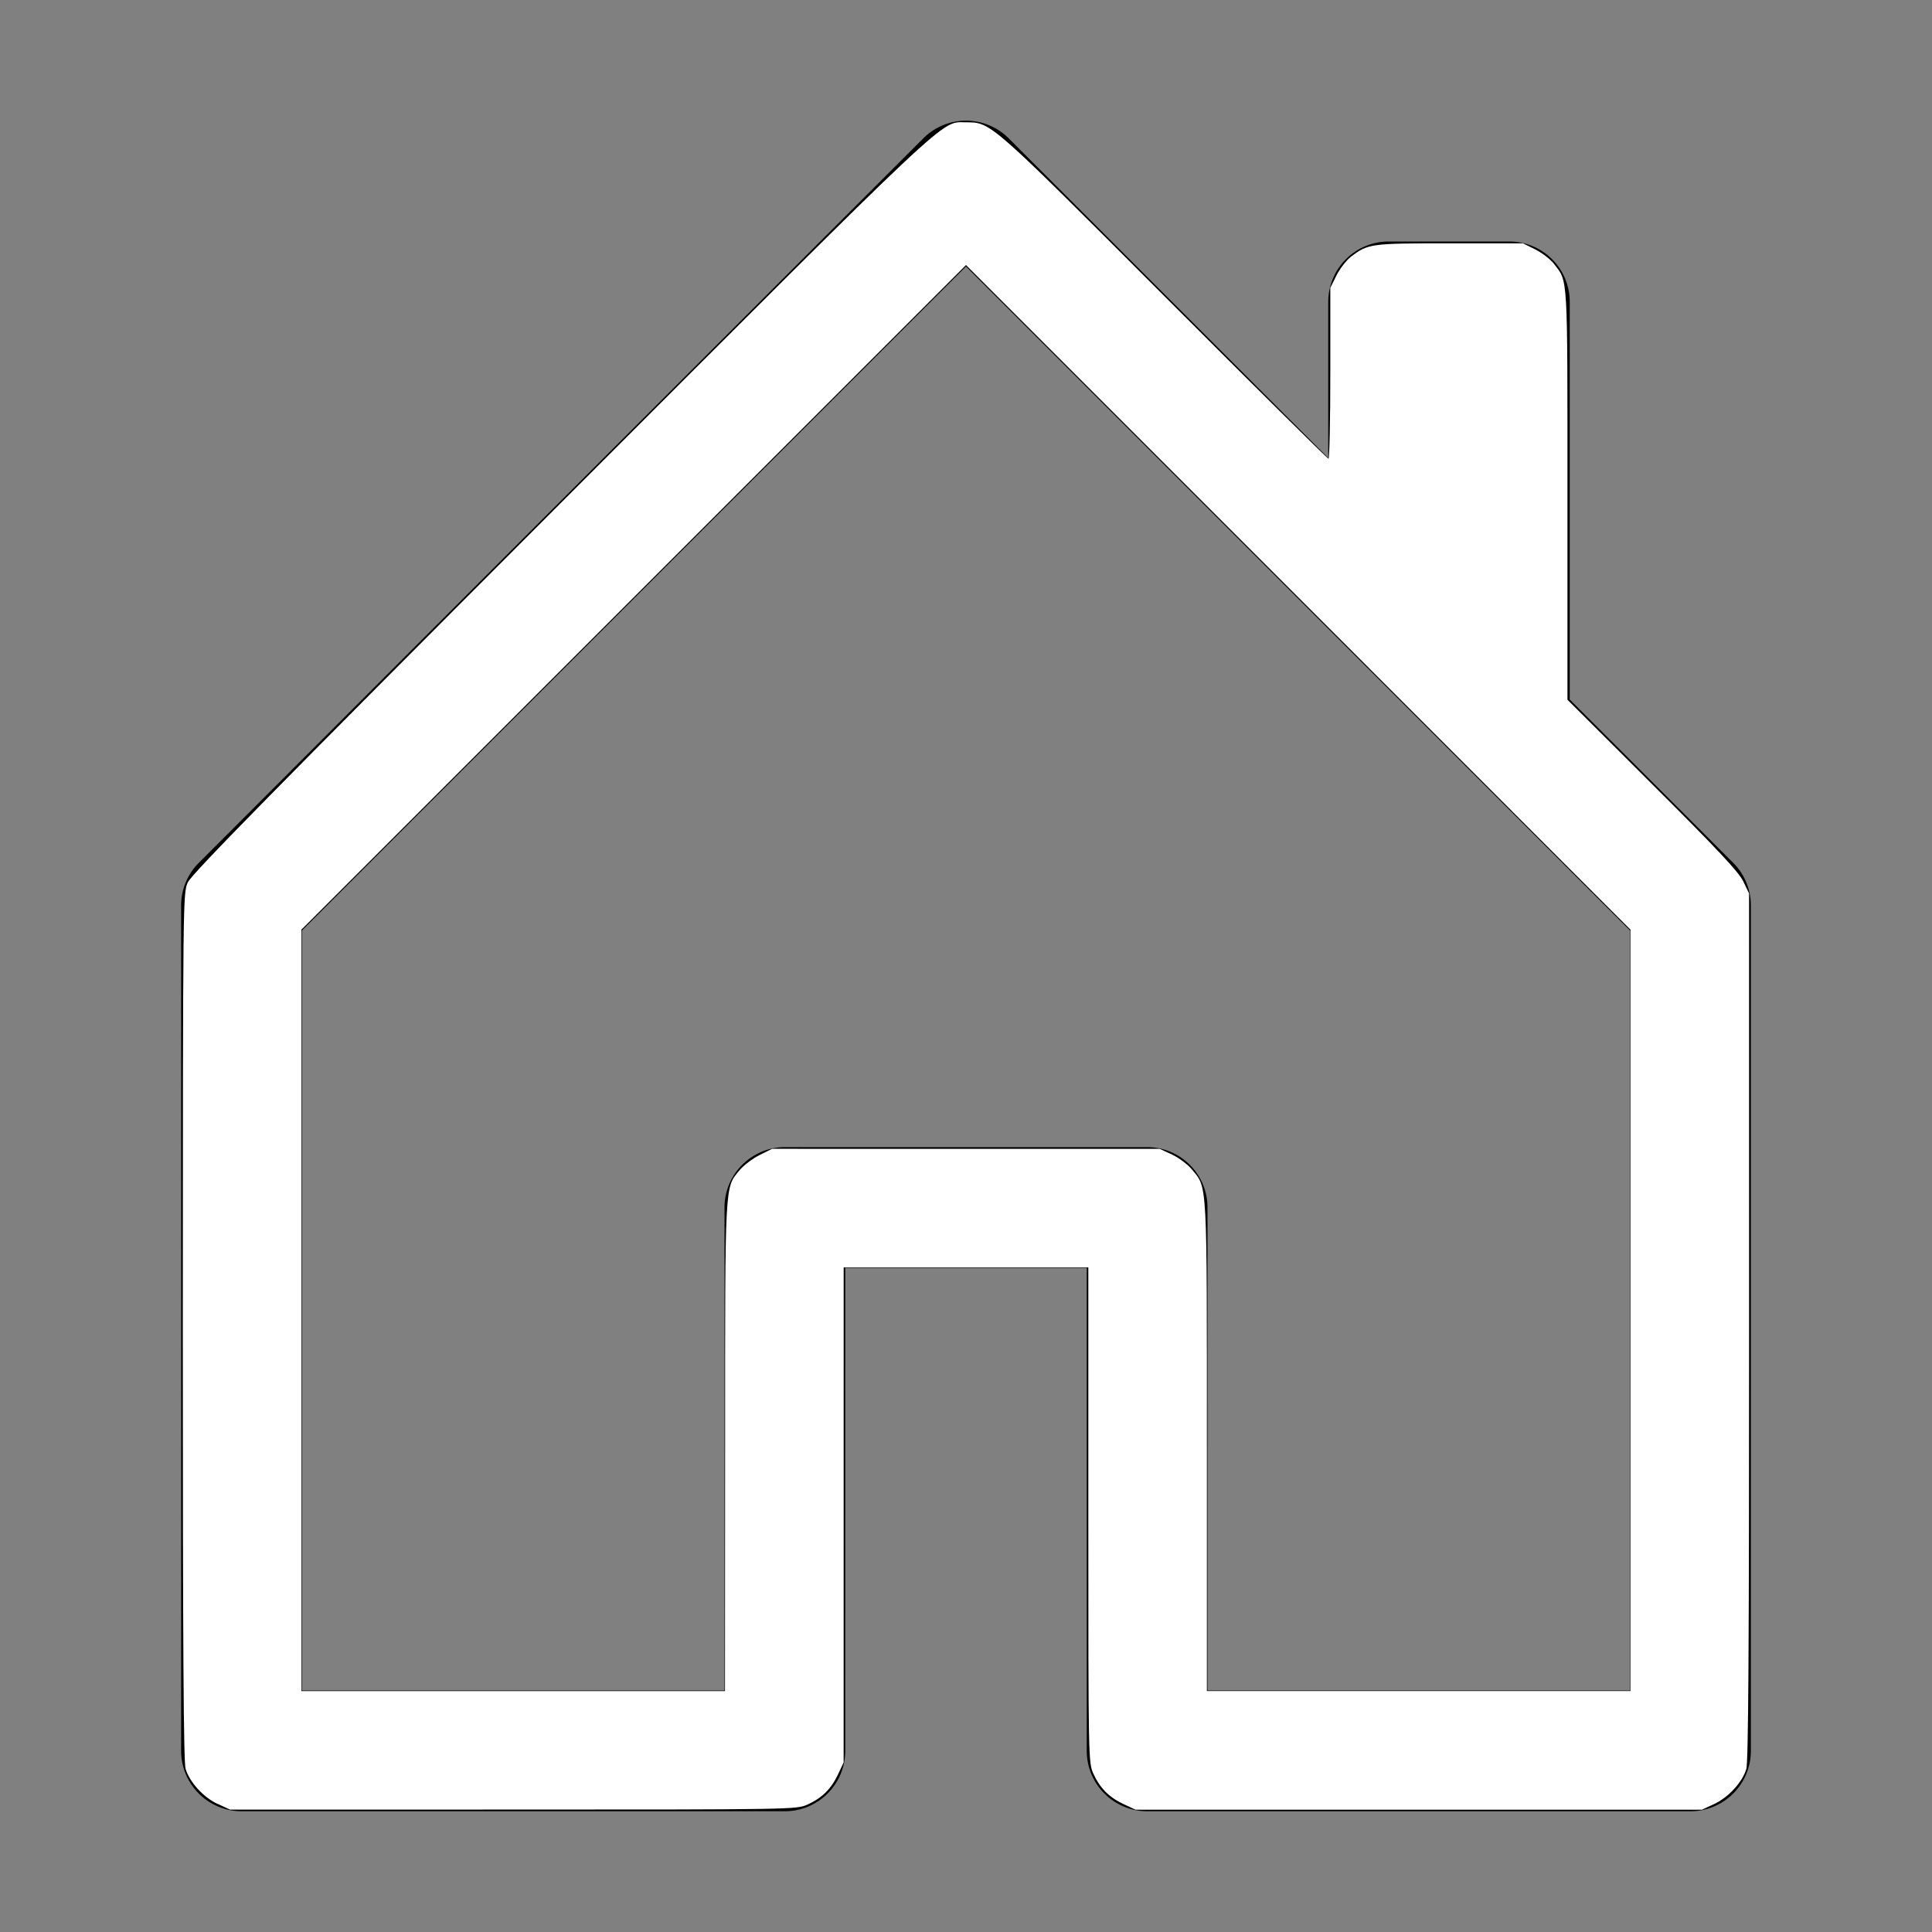 <?xml version="1.0" encoding="UTF-8" standalone="no"?>
<svg
   width="16"
   height="16"
   fill="currentColor"
   class="bi bi-house-door"
   viewBox="0 0 16 16"
   version="1.1"
   id="svg4"
   sodipodi:docname="house-door.svg"
   inkscape:version="1.1.2 (b8e25be833, 2022-02-05)"
   xmlns:inkscape="http://www.inkscape.org/namespaces/inkscape"
   xmlns:sodipodi="http://sodipodi.sourceforge.net/DTD/sodipodi-0.dtd"
   xmlns="http://www.w3.org/2000/svg"
   xmlns:svg="http://www.w3.org/2000/svg">
  <rect x="0" y="0" width="16" height="16" fill="#808080" stroke="none"/>
  <defs
     id="defs8" />
  <sodipodi:namedview
     id="namedview6"
     pagecolor="#ffffff"
     bordercolor="#666666"
     borderopacity="1.0"
     inkscape:pageshadow="2"
     inkscape:pageopacity="0.0"
     inkscape:pagecheckerboard="0"
     showgrid="false"
     inkscape:zoom="49.875"
     inkscape:cx="7.9899749"
     inkscape:cy="7.9598997"
     inkscape:window-width="1920"
     inkscape:window-height="991"
     inkscape:window-x="-9"
     inkscape:window-y="-9"
     inkscape:window-maximized="1"
     inkscape:current-layer="svg4" />
  <path
     d="M8.354 1.146a.5.5 0 0 0-.708 0l-6 6A.5.5 0 0 0 1.5 7.5v7a.5.5 0 0 0 .5.5h4.5a.5.5 0 0 0 .5-.5v-4h2v4a.5.5 0 0 0 .5.5H14a.5.5 0 0 0 .5-.5v-7a.5.5 0 0 0-.146-.354L13 5.793V2.5a.5.5 0 0 0-.5-.5h-1a.5.5 0 0 0-.5.5v1.293L8.354 1.146zM2.5 14V7.707l5.5-5.5 5.5 5.5V14H10v-4a.5.5 0 0 0-.5-.5h-3a.5.5 0 0 0-.5.5v4H2.5z"
     id="path2" />
  <path
     style="fill:#ffffff;stroke-width:0.02"
     d="M 1.803,14.94 C 1.685,14.885 1.57,14.759 1.537,14.649 1.52,14.592 1.514,13.65 1.514,10.985 1.515,7.432 1.515,7.398 1.555,7.308 1.587,7.238 2.255,6.558 4.647,4.163 7.936,0.872 7.786,1.013 8,1.013 c 0.207,0 0.195,-0.01 1.644,1.441 0.739,0.74 1.35,1.345 1.358,1.345 0.008,0 0.015,-0.319 0.015,-0.708 V 2.384 l 0.051,-0.103 c 0.028,-0.056 0.082,-0.126 0.12,-0.155 0.142,-0.108 0.161,-0.111 0.816,-0.111 h 0.608 l 0.103,0.051 c 0.056,0.028 0.126,0.082 0.155,0.12 0.116,0.152 0.111,0.063 0.111,1.908 V 5.795 l 0.704,0.702 c 0.543,0.541 0.715,0.725 0.752,0.802 l 0.048,0.1 2e-4,3.587 c 1.41e-4,2.664 -0.006,3.607 -0.023,3.664 -0.033,0.11 -0.148,0.235 -0.266,0.29 l -0.101,0.047 H 11.749 9.404 L 9.303,14.94 C 9.183,14.883 9.109,14.808 9.054,14.687 9.014,14.598 9.013,14.566 9.013,12.546 L 9.013,10.496 H 8 6.987 l -2.005e-4,2.05 -2.005e-4,2.05 -0.047,0.1 c -0.057,0.12 -0.132,0.194 -0.253,0.249 -0.089,0.04 -0.119,0.041 -2.436,0.041 l -2.346,2.45e-4 -0.101,-0.047 z m 4.202,-2.956 c 0,-2.218 -0.004,-2.143 0.12,-2.293 0.033,-0.04 0.108,-0.097 0.165,-0.125 l 0.104,-0.052 1.605,2.005e-4 1.605,2.005e-4 0.102,0.047 c 0.056,0.026 0.131,0.082 0.166,0.125 0.128,0.154 0.123,0.072 0.123,2.297 v 2.021 h 1.754 1.754 V 10.852 7.699 L 10.752,4.947 8,2.195 5.248,4.947 2.496,7.699 v 3.153 3.153 h 1.754 1.754 z"
     id="path47" />
</svg>
